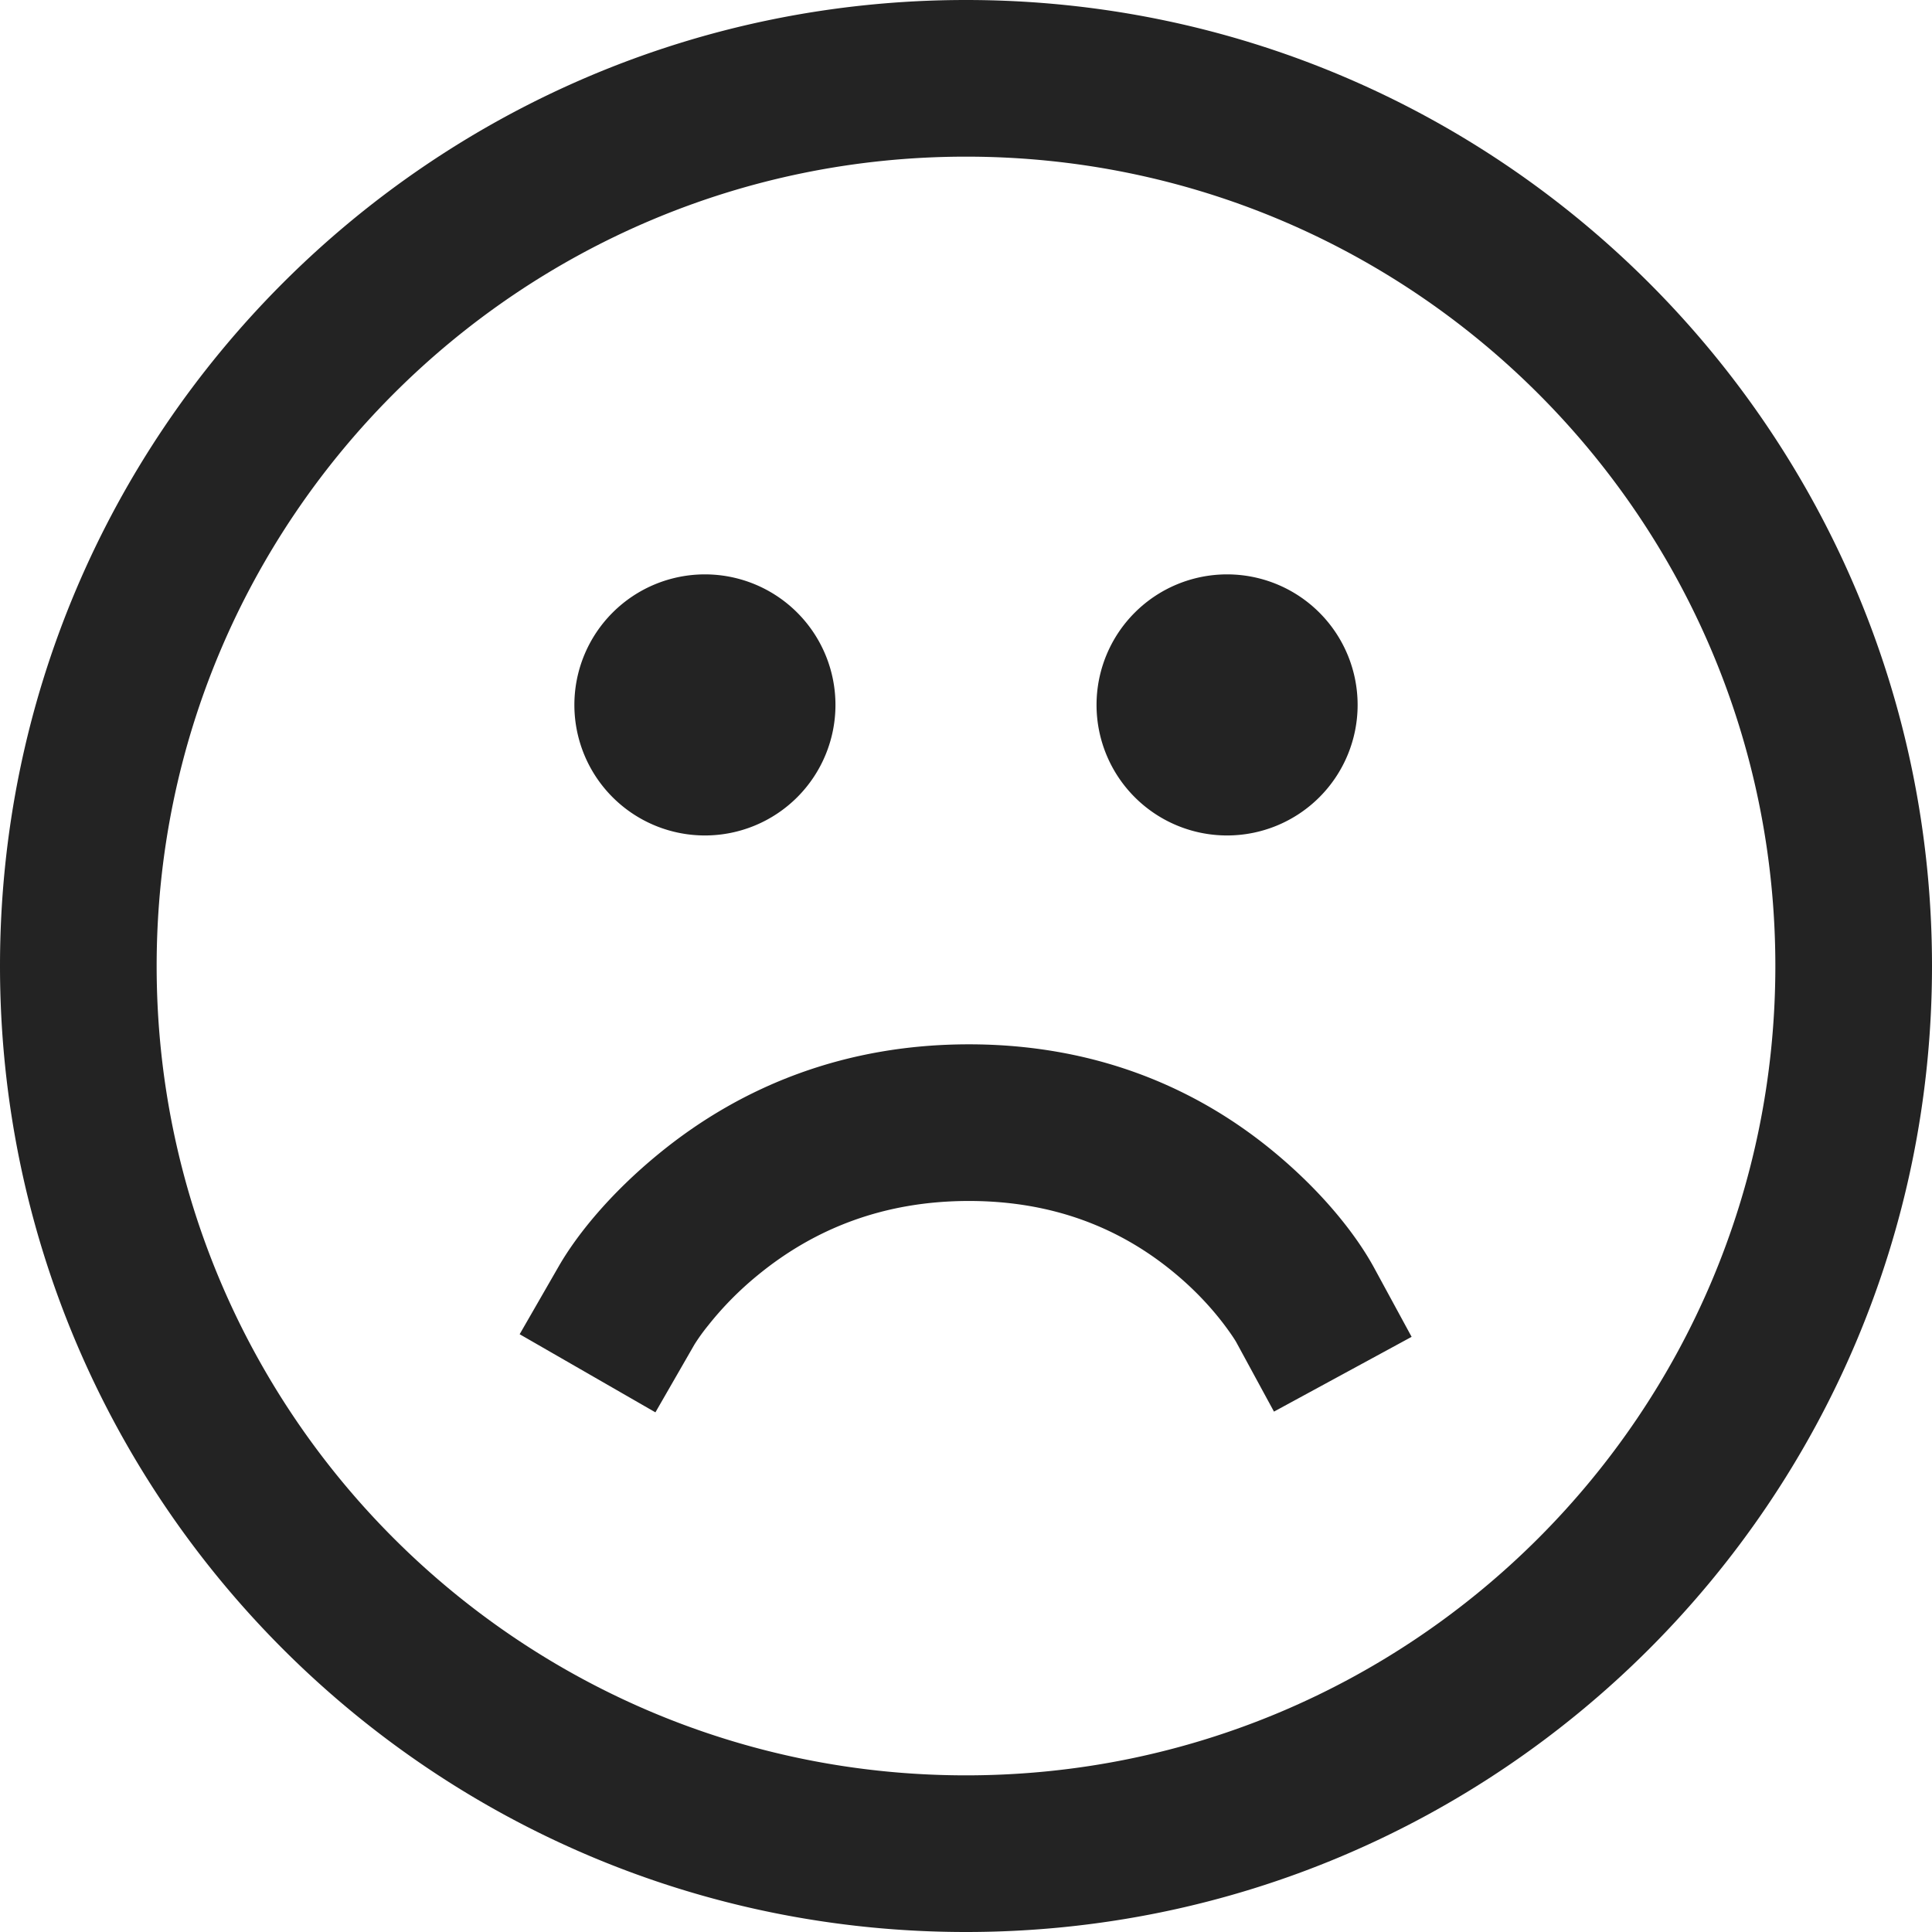 <svg width="37px" height="37px" viewBox="0 0 37 37" xmlns="http://www.w3.org/2000/svg">
    <title>
        sentiment-sad-m
    </title>
    <path d="M13.3 25.748a3.67 3.67 0 0 1 .262-.364c.26-.329.58-.662.961-.972C15.607 23.526 16.934 23 18.556 23c1.616 0 2.916.522 3.962 1.4.366.306.673.635.92.96.138.183.22.31.244.356l.716 1.318 2.636-1.432-.716-1.318c-.32-.59-.93-1.393-1.872-2.183C22.884 20.79 20.915 20 18.556 20c-2.354 0-4.337.786-5.93 2.088-.961.785-1.59 1.58-1.926 2.164l-.748 1.3 2.6 1.496.748-1.3zM18.5 34C27.06 34 34 27.06 34 18.5 34 9.94 27.06 3 18.5 3 9.94 3 3 9.94 3 18.5 3 27.06 9.94 34 18.5 34zm0 3C8.283 37 0 28.717 0 18.5S8.283 0 18.5 0 37 8.283 37 18.5 28.717 37 18.5 37zm-5-21a2.5 2.5 0 1 0 0-5 2.5 2.5 0 0 0 0 5zm10 0a2.5 2.5 0 1 0 0-5 2.5 2.5 0 0 0 0 5z" fill="#232323"/>
</svg>
